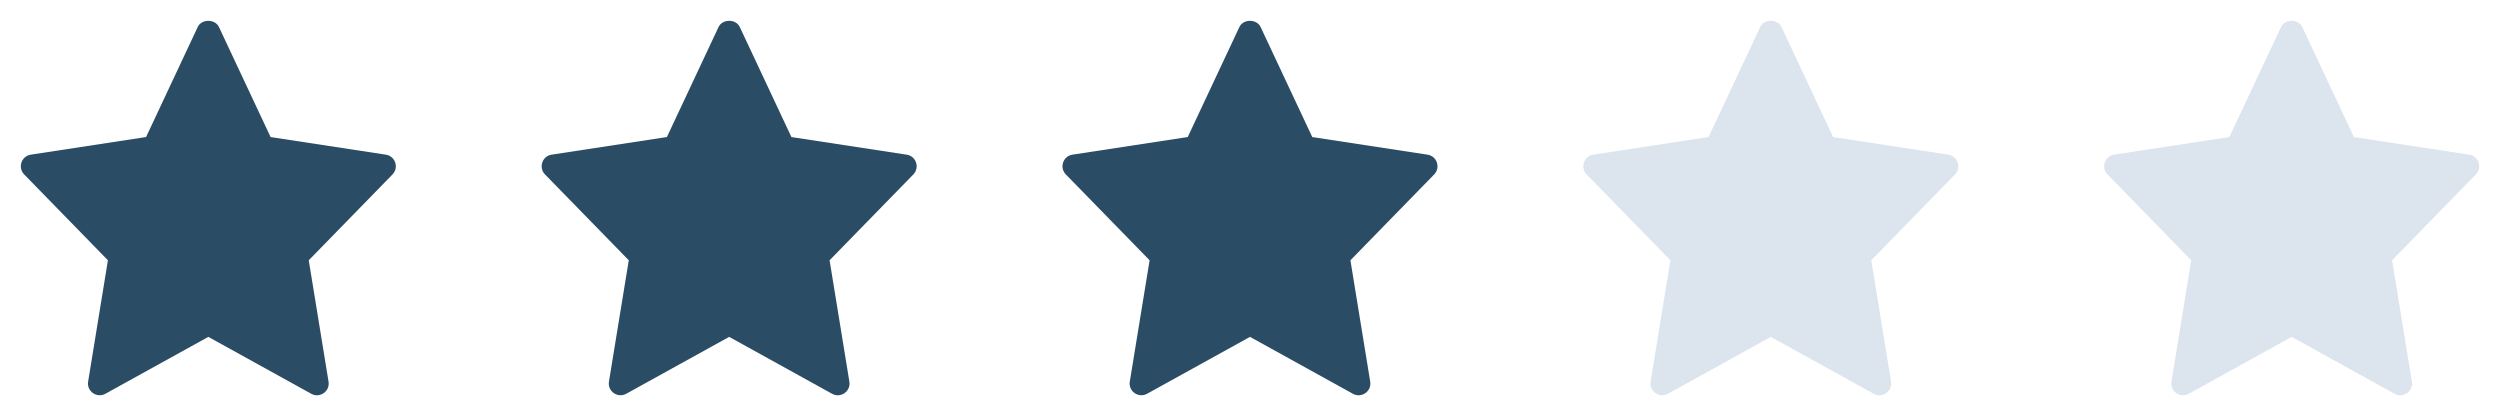 <svg width="108" height="18" viewBox="0 0 108 18" fill="none" xmlns="http://www.w3.org/2000/svg">
<g clip-path="url(#clip0_556_5074)">
<path d="M4.662 11.244L3.807 16.486C3.739 16.903 4.184 17.215 4.552 17.011L9 14.553L13.448 17.012C13.813 17.214 14.262 16.907 14.193 16.487L13.338 11.244L16.956 7.536C17.242 7.242 17.078 6.744 16.67 6.682L11.69 5.921L9.458 1.166C9.291 0.811 8.708 0.811 8.542 1.166L6.31 5.92L1.33 6.681C0.921 6.744 0.758 7.241 1.044 7.535L4.662 11.244Z" fill="#2B4C65"/>
</g>
<path d="M27.163 11.244L26.307 16.486C26.239 16.903 26.684 17.215 27.052 17.011L31.5 14.553L35.948 17.012C36.313 17.214 36.762 16.907 36.693 16.487L35.838 11.244L39.456 7.536C39.742 7.242 39.578 6.744 39.17 6.682L34.19 5.921L31.958 1.166C31.791 0.811 31.209 0.811 31.042 1.166L28.81 5.92L23.83 6.681C23.421 6.744 23.258 7.241 23.544 7.535L27.163 11.244Z" fill="#2B4C65"/>
<g clip-path="url(#clip1_556_5074)">
<path d="M49.663 11.244L48.807 16.486C48.739 16.903 49.184 17.215 49.552 17.011L54 14.553L58.448 17.012C58.813 17.214 59.262 16.907 59.193 16.487L58.338 11.244L61.956 7.536C62.242 7.242 62.078 6.744 61.67 6.682L56.69 5.921L54.458 1.166C54.291 0.811 53.709 0.811 53.542 1.166L51.31 5.92L46.33 6.681C45.921 6.744 45.758 7.241 46.044 7.535L49.663 11.244Z" fill="#2B4C65"/>
</g>
<path d="M72.162 11.244L71.307 16.486C71.239 16.903 71.684 17.215 72.052 17.011L76.5 14.553L80.948 17.012C81.313 17.214 81.762 16.907 81.693 16.487L80.838 11.244L84.456 7.536C84.743 7.242 84.578 6.744 84.17 6.682L79.19 5.921L76.958 1.166C76.791 0.811 76.209 0.811 76.042 1.166L73.81 5.92L68.83 6.681C68.421 6.744 68.258 7.241 68.544 7.535L72.162 11.244Z" fill="#DCE4ED"/>
<g clip-path="url(#clip2_556_5074)">
<path d="M94.662 11.244L93.807 16.486C93.739 16.903 94.184 17.215 94.552 17.011L99 14.553L103.448 17.012C103.813 17.214 104.262 16.907 104.193 16.487L103.338 11.244L106.956 7.536C107.243 7.242 107.078 6.744 106.67 6.682L101.69 5.921L99.458 1.166C99.291 0.811 98.709 0.811 98.542 1.166L96.31 5.92L91.33 6.681C90.921 6.744 90.758 7.241 91.044 7.535L94.662 11.244Z" fill="#DCE4ED"/>
</g>
<defs>
<clipPath id="clip0_556_5074">
<rect width="18" height="18" fill="white"/>
</clipPath>
<clipPath id="clip1_556_5074">
<rect width="18" height="18" fill="white" transform="translate(45)"/>
</clipPath>
<clipPath id="clip2_556_5074">
<rect width="18" height="18" fill="white" transform="translate(90)"/>
</clipPath>
</defs>
</svg>
